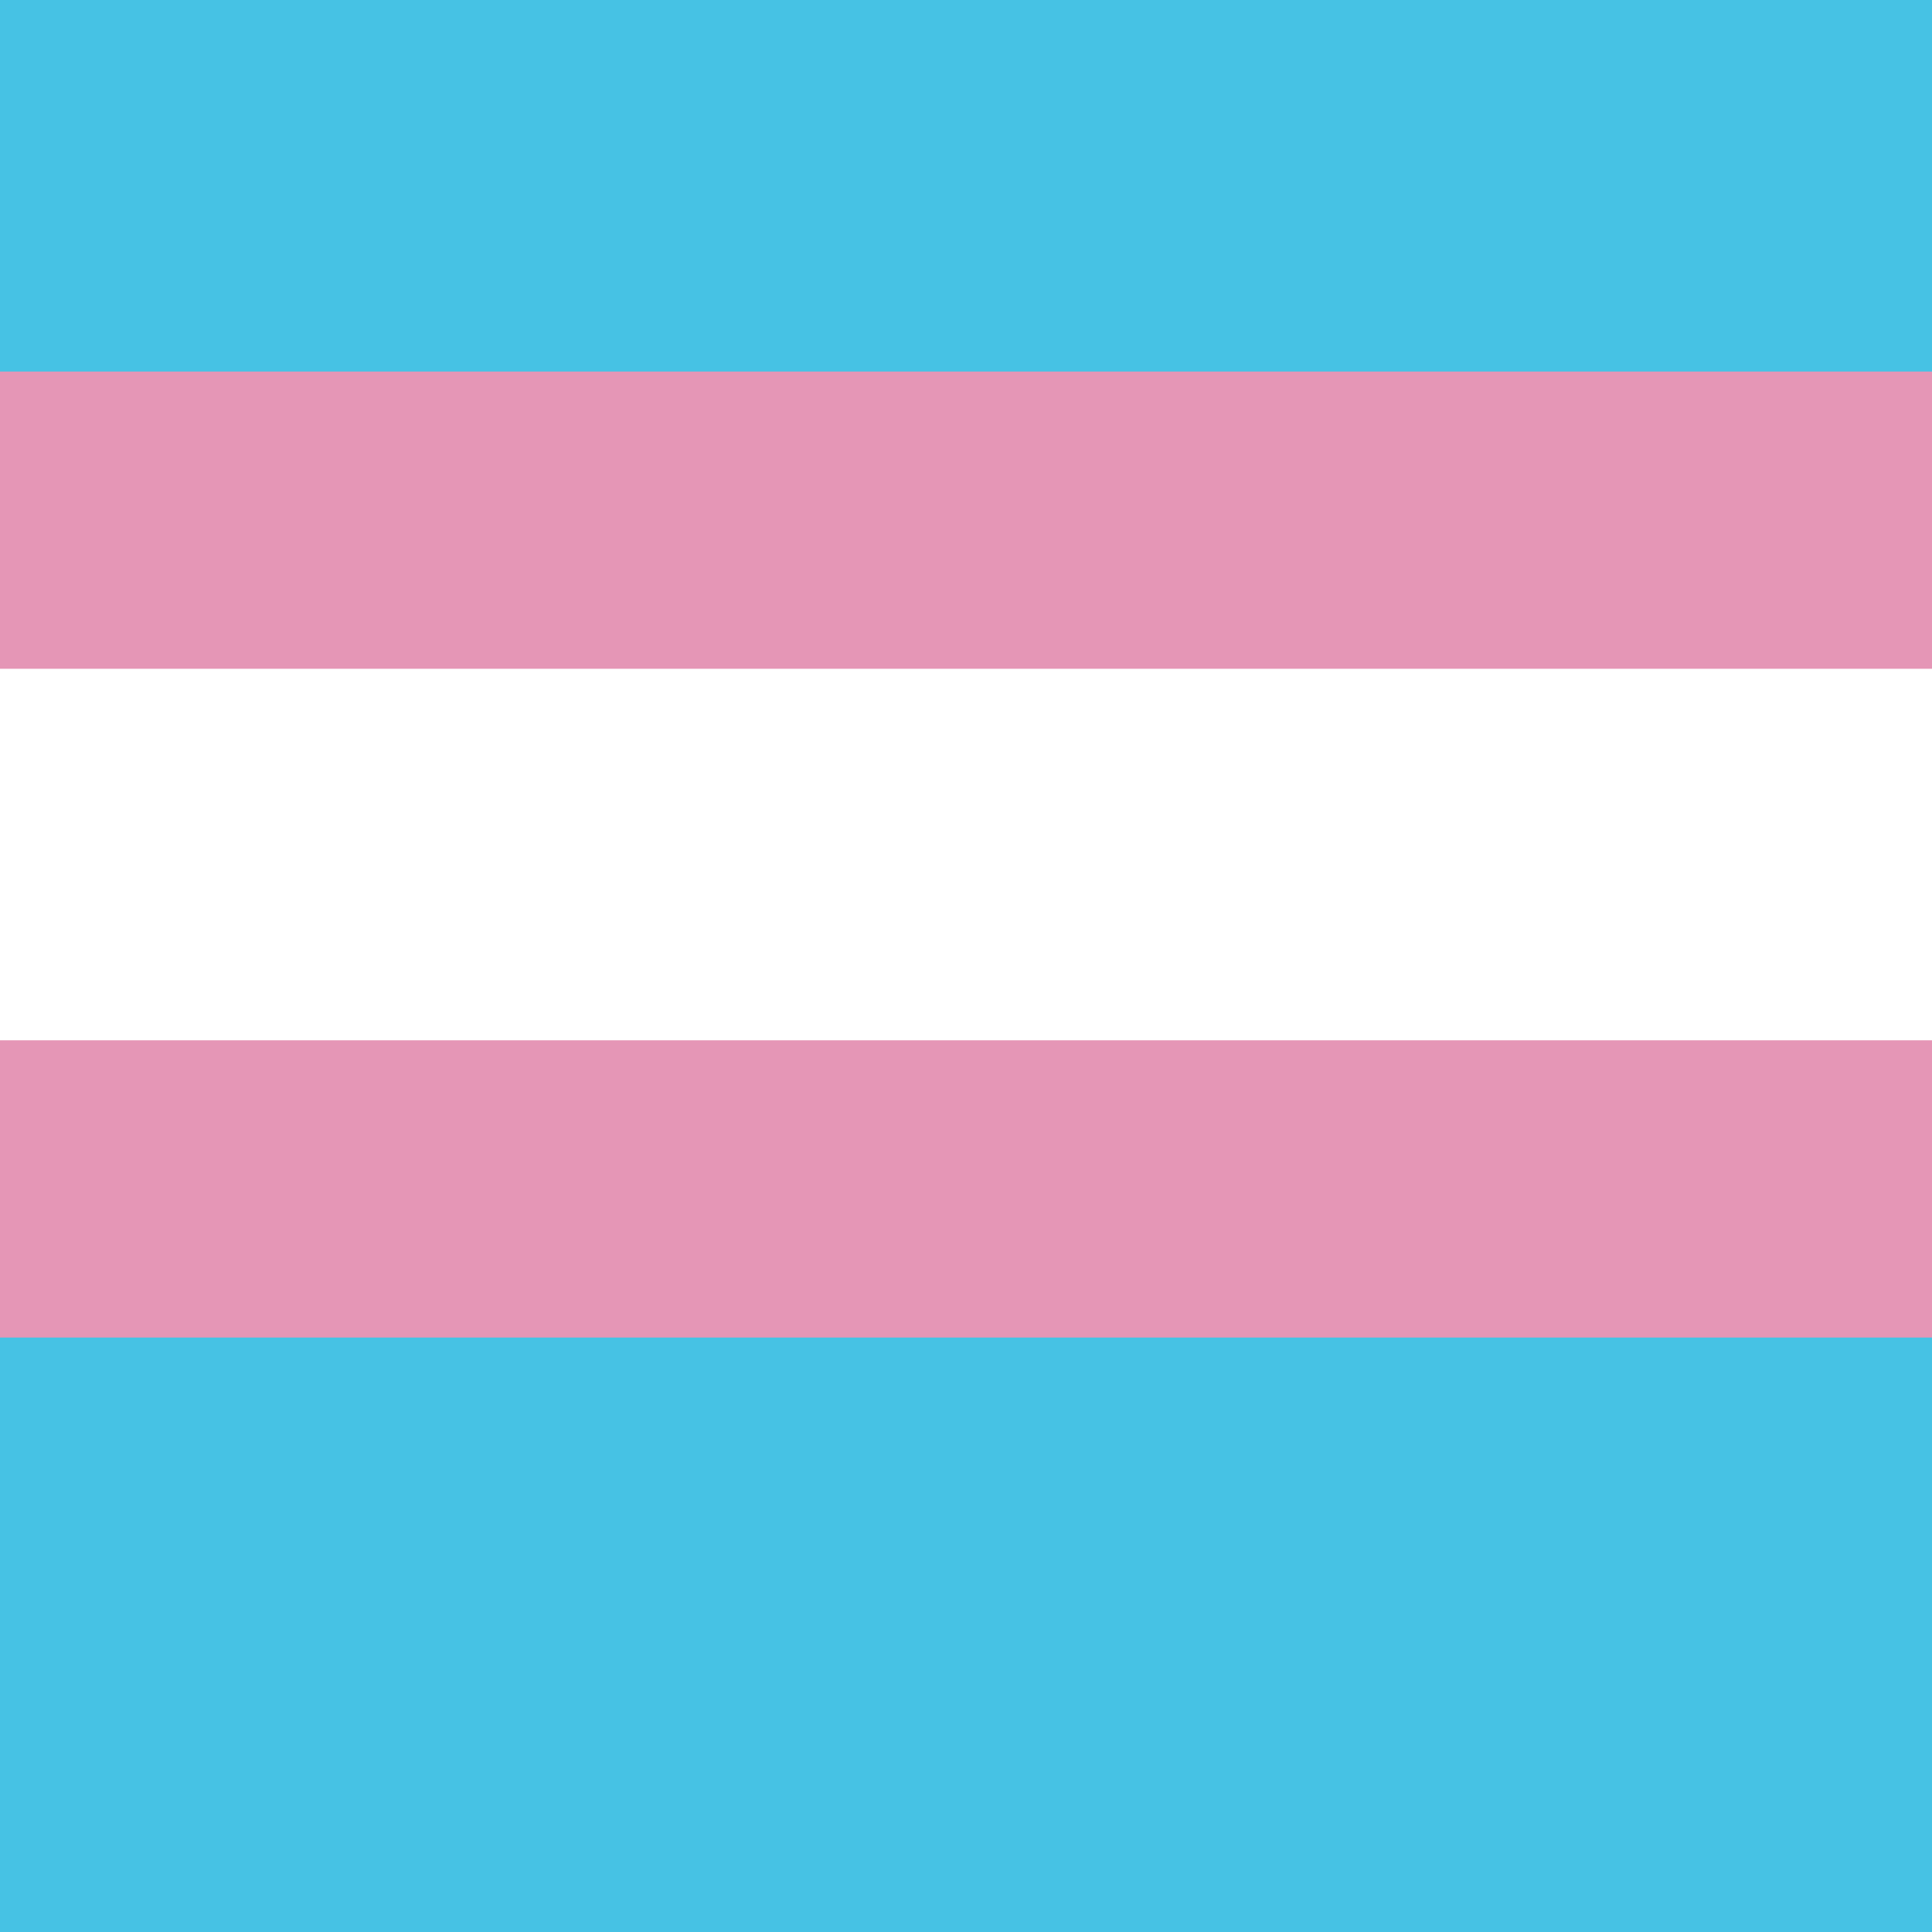 <svg fill="none" xmlns="http://www.w3.org/2000/svg" viewBox="0 0 26 26">
  <rect x="0" y="0" width="26" height="26" fill="#333333" stroke="none"/>
  <g clip-path="url(#trans__clip0)">
    <path fill-rule="evenodd" clip-rule="evenodd" d="M0 8.364h34v6.272H0V8.364z" fill="#fff"/>
    <path fill-rule="evenodd" clip-rule="evenodd" d="M0 14h34v5H0v-5z" fill="#E596B6"/>
    <path fill-rule="evenodd" clip-rule="evenodd" d="M0 18h34v5H0v-5z" fill="#46C2E4"/>
    <path fill-rule="evenodd" clip-rule="evenodd" d="M0 4h34v5H0V4z" fill="#E596B6"/>
    <path fill-rule="evenodd" clip-rule="evenodd" d="M0 0h34v5H0V0z" fill="#46C2E4"/>
    <path fill="#46C2E4" d="M-.781 21.625h27.406v4.594H-.781z"/>
  </g>
  <defs>
    <clipPath id="trans__clip0">
      <path fill="#fff" d="M0 0h26v26H0z"/>
    </clipPath>
  </defs>
</svg>
